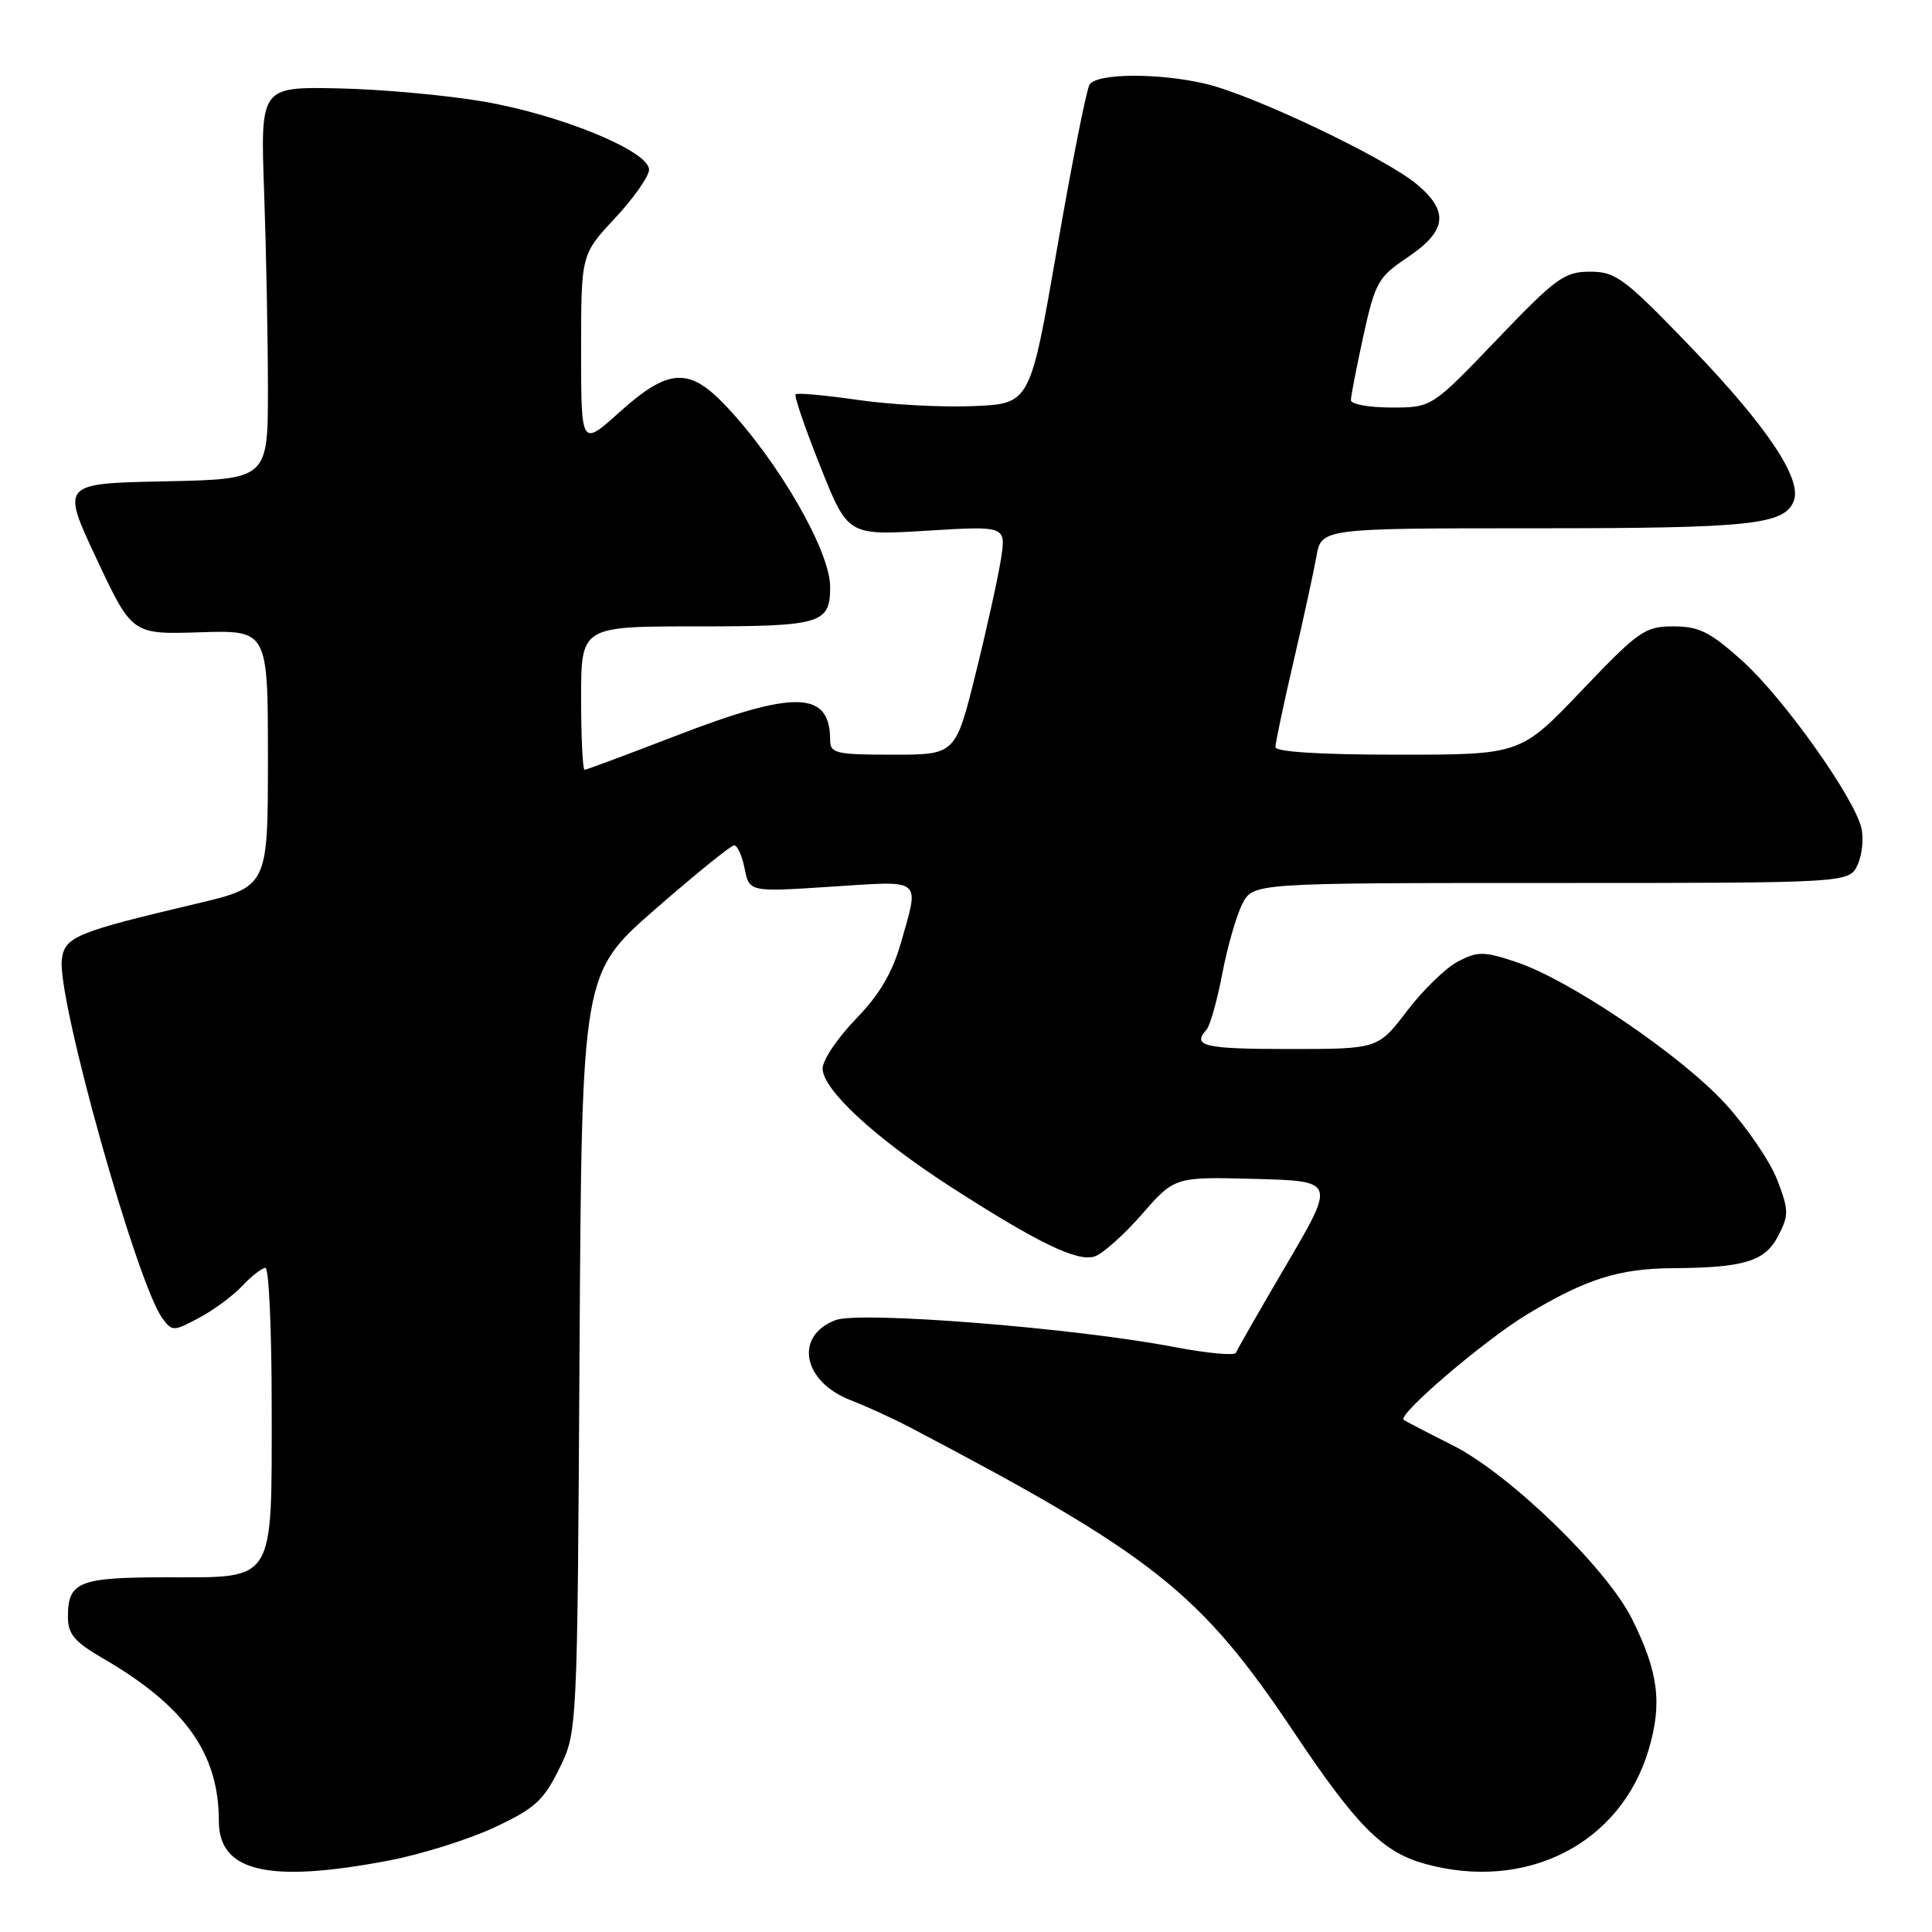 <?xml version="1.0" encoding="UTF-8" standalone="no"?>
<!DOCTYPE svg PUBLIC "-//W3C//DTD SVG 1.1//EN" "http://www.w3.org/Graphics/SVG/1.1/DTD/svg11.dtd" >
<svg xmlns="http://www.w3.org/2000/svg" xmlns:xlink="http://www.w3.org/1999/xlink" version="1.1" viewBox="0 0 256 256">
 <g >
 <path fill="currentColor"
d=" M 51.58 246.52 C 55.84 245.70 62.12 243.73 65.52 242.14 C 70.86 239.64 72.03 238.58 74.10 234.37 C 76.50 229.50 76.50 229.50 76.79 179.24 C 77.09 128.99 77.09 128.99 86.79 120.50 C 92.13 115.84 96.85 112.02 97.28 112.01 C 97.70 112.00 98.33 113.39 98.67 115.10 C 99.29 118.20 99.29 118.20 110.14 117.49 C 122.39 116.69 121.84 116.25 119.40 124.85 C 118.24 128.91 116.56 131.77 113.40 135.03 C 110.98 137.53 109.00 140.47 109.00 141.58 C 109.00 144.38 115.98 150.82 126.00 157.28 C 137.53 164.70 142.73 167.22 145.03 166.49 C 146.09 166.16 148.91 163.64 151.30 160.91 C 155.65 155.93 155.65 155.93 166.30 156.21 C 176.95 156.50 176.95 156.50 170.50 167.50 C 166.95 173.55 163.92 178.84 163.77 179.25 C 163.62 179.66 159.90 179.31 155.50 178.47 C 142.32 175.95 113.93 173.70 110.72 174.92 C 105.19 177.02 106.35 183.08 112.75 185.55 C 114.81 186.34 118.30 187.94 120.50 189.09 C 152.81 206.05 159.07 211.01 171.43 229.49 C 179.77 241.96 183.19 245.40 188.78 246.96 C 202.24 250.69 214.75 244.32 218.46 231.83 C 220.28 225.68 219.76 221.57 216.24 214.50 C 212.87 207.75 199.99 195.28 192.47 191.50 C 189.18 189.85 186.28 188.34 186.00 188.14 C 185.09 187.49 196.72 177.56 202.39 174.14 C 210.11 169.49 214.50 168.09 221.63 168.04 C 231.15 167.98 233.88 167.14 235.63 163.74 C 237.04 161.03 237.03 160.35 235.50 156.36 C 234.58 153.94 231.50 149.42 228.66 146.30 C 222.82 139.88 207.97 129.81 200.87 127.46 C 196.63 126.05 195.82 126.04 193.21 127.39 C 191.60 128.22 188.56 131.17 186.44 133.95 C 182.59 139.00 182.59 139.00 170.79 139.00 C 159.56 139.00 157.90 138.61 159.86 136.45 C 160.34 135.93 161.28 132.58 161.96 129.01 C 162.64 125.44 163.84 121.28 164.62 119.76 C 166.05 117.00 166.05 117.00 205.55 117.00 C 245.04 117.00 245.04 117.00 246.15 114.57 C 246.76 113.24 246.97 111.03 246.63 109.66 C 245.58 105.49 236.25 92.41 230.87 87.57 C 226.60 83.73 225.13 83.00 221.74 83.00 C 217.96 83.00 217.15 83.57 209.58 91.50 C 201.48 100.00 201.48 100.00 185.24 100.00 C 174.99 100.00 169.00 99.63 169.00 98.99 C 169.00 98.44 170.07 93.37 171.38 87.74 C 172.69 82.11 174.06 75.81 174.43 73.75 C 175.09 70.00 175.09 70.00 203.48 70.00 C 232.04 70.00 236.48 69.53 237.69 66.36 C 238.80 63.46 234.12 56.47 224.11 46.06 C 215.23 36.84 214.11 36.00 210.69 36.00 C 207.29 36.00 206.18 36.81 198.34 45.00 C 189.72 54.00 189.72 54.00 184.36 54.00 C 181.41 54.00 179.00 53.56 179.00 53.03 C 179.00 52.49 179.75 48.65 180.66 44.48 C 182.21 37.46 182.62 36.71 186.41 34.17 C 191.69 30.64 192.06 28.07 187.80 24.47 C 183.72 21.00 166.15 12.63 159.81 11.12 C 153.60 9.64 145.31 9.69 144.37 11.21 C 143.96 11.87 142.02 21.66 140.06 32.96 C 136.50 53.50 136.50 53.50 129.00 53.81 C 124.88 53.99 117.97 53.62 113.65 52.99 C 109.34 52.37 105.63 52.03 105.42 52.25 C 105.21 52.46 106.68 56.75 108.69 61.79 C 112.34 70.96 112.34 70.96 122.82 70.32 C 133.31 69.68 133.31 69.68 132.63 74.09 C 132.25 76.51 130.75 83.34 129.28 89.25 C 126.61 100.00 126.61 100.00 118.30 100.00 C 110.78 100.00 110.00 99.82 110.00 98.08 C 110.00 91.52 105.37 91.39 89.55 97.50 C 83.15 99.97 77.71 102.00 77.46 102.00 C 77.21 102.00 77.00 97.72 77.00 92.50 C 77.00 83.00 77.00 83.00 92.30 83.00 C 108.85 83.00 110.00 82.66 110.00 77.76 C 110.00 73.01 103.13 61.10 96.15 53.75 C 91.29 48.62 88.57 48.79 82.11 54.59 C 77.00 59.19 77.00 59.19 77.00 46.45 C 77.00 33.71 77.00 33.71 81.50 28.90 C 83.97 26.25 86.00 23.36 86.00 22.48 C 86.00 20.03 74.37 15.24 64.14 13.47 C 59.23 12.62 50.55 11.83 44.85 11.71 C 34.50 11.50 34.50 11.50 35.00 25.50 C 35.27 33.20 35.50 44.90 35.50 51.50 C 35.50 63.50 35.50 63.50 21.80 63.78 C 8.10 64.06 8.10 64.06 12.80 74.06 C 17.50 84.07 17.50 84.07 26.50 83.78 C 35.50 83.50 35.50 83.50 35.50 100.50 C 35.50 117.50 35.50 117.50 26.00 119.75 C 10.03 123.52 8.54 124.14 8.19 127.16 C 7.58 132.46 18.14 170.10 21.53 174.70 C 22.81 176.43 22.99 176.43 26.38 174.62 C 28.31 173.59 30.90 171.68 32.12 170.37 C 33.35 169.07 34.72 168.00 35.17 168.00 C 35.63 168.00 36.00 176.22 36.00 186.28 C 36.00 209.97 36.59 209.00 22.14 209.00 C 10.45 209.00 9.00 209.58 9.00 214.22 C 9.00 216.54 9.85 217.55 13.69 219.77 C 24.54 226.08 29.00 232.35 29.00 241.31 C 29.00 248.05 35.60 249.57 51.58 246.52 Z "/>
</g>
</svg>